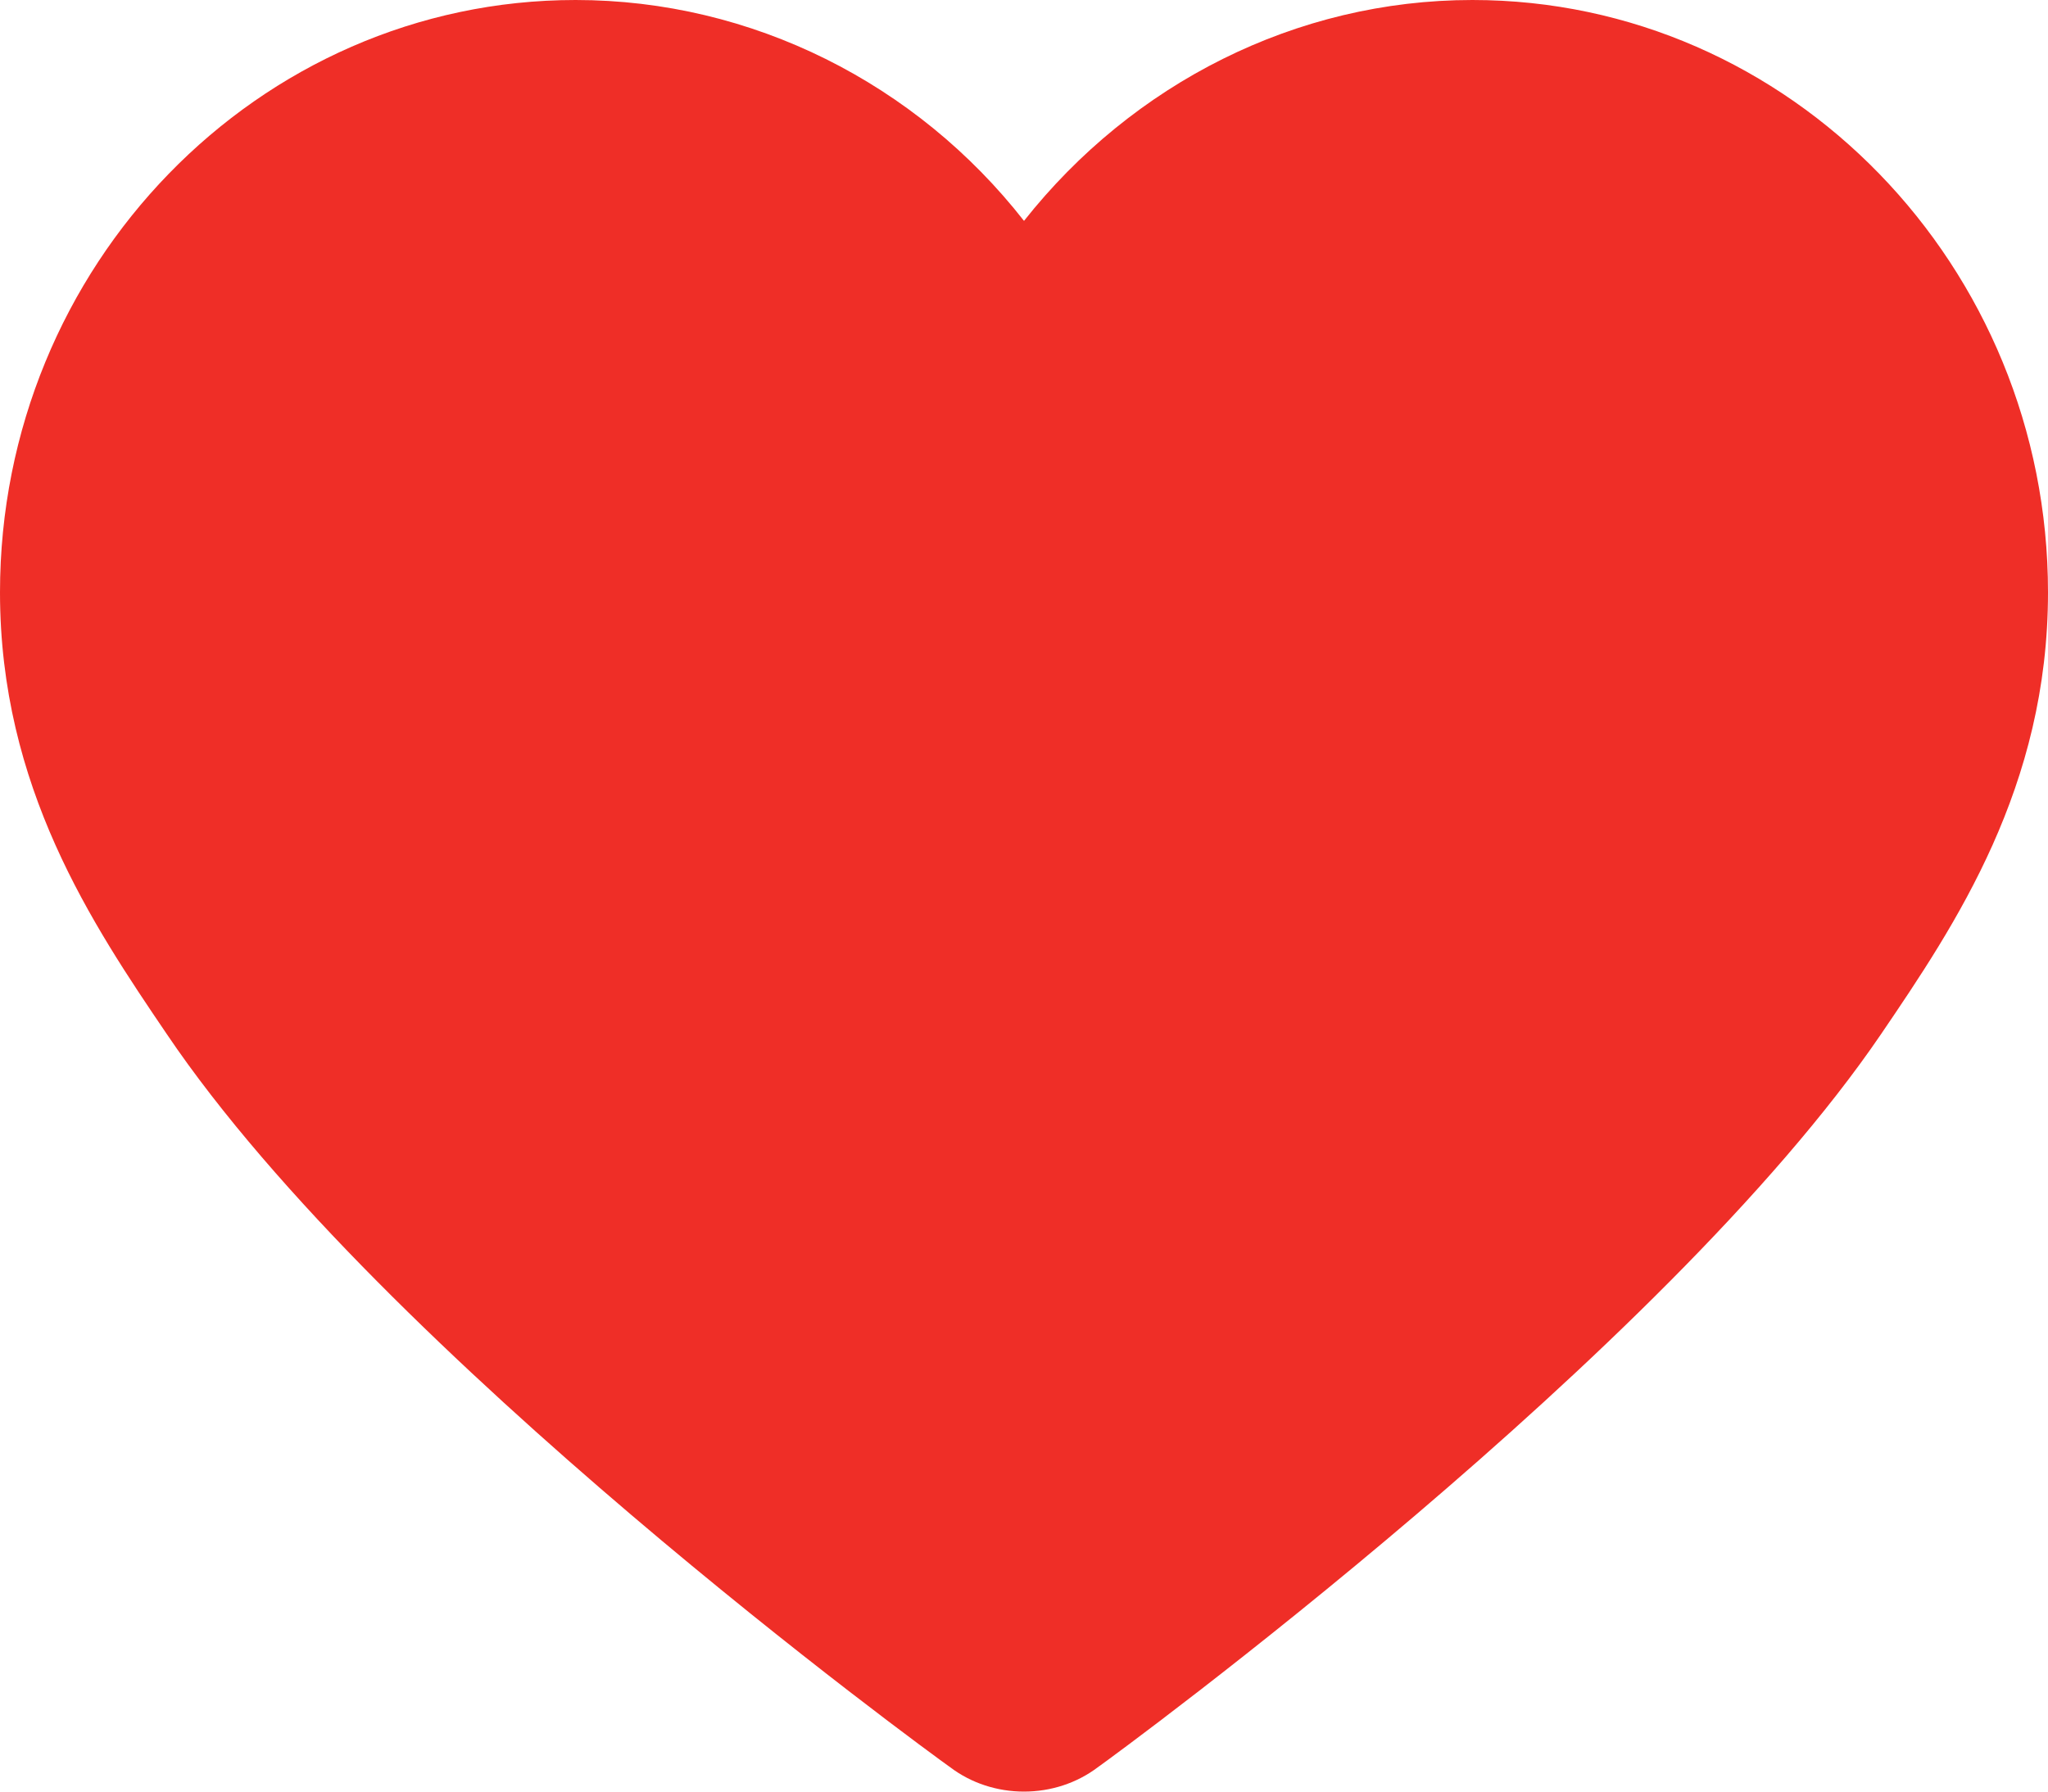 <?xml version="1.0" encoding="UTF-8"?>
<svg width="16px" height="14px" viewBox="0 0 16 14" version="1.1" xmlns="http://www.w3.org/2000/svg" xmlns:xlink="http://www.w3.org/1999/xlink">
    <!-- Generator: Sketch 52.2 (67145) - http://www.bohemiancoding.com/sketch -->
    <title>collect_btn_s</title>
    <desc>Created with Sketch.</desc>
    <g id="Page-1" stroke="none" stroke-width="1" fill="none" fill-rule="evenodd">
        <g id="Music_歌曲列表" transform="translate(-339, -246)" fill="#EF2E27" fill-rule="nonzero">
            <path d="M350.503,246 C349.125,246 347.848,246.653 347,247.726 C346.161,246.653 344.875,246 343.497,246 C341.016,246 339,248.079 339,250.629 C339,252.15 339.721,253.223 340.304,254.082 C341.992,256.582 346.243,259.682 346.425,259.811 C346.588,259.934 346.791,260 347,260 C347.209,260 347.412,259.934 347.575,259.811 C347.757,259.682 351.999,256.573 353.695,254.082 C354.279,253.223 355,252.15 355,250.629 C355,248.079 352.984,246 350.503,246 Z" id="collect_btn_s"></path>
        </g>
    </g>
</svg>